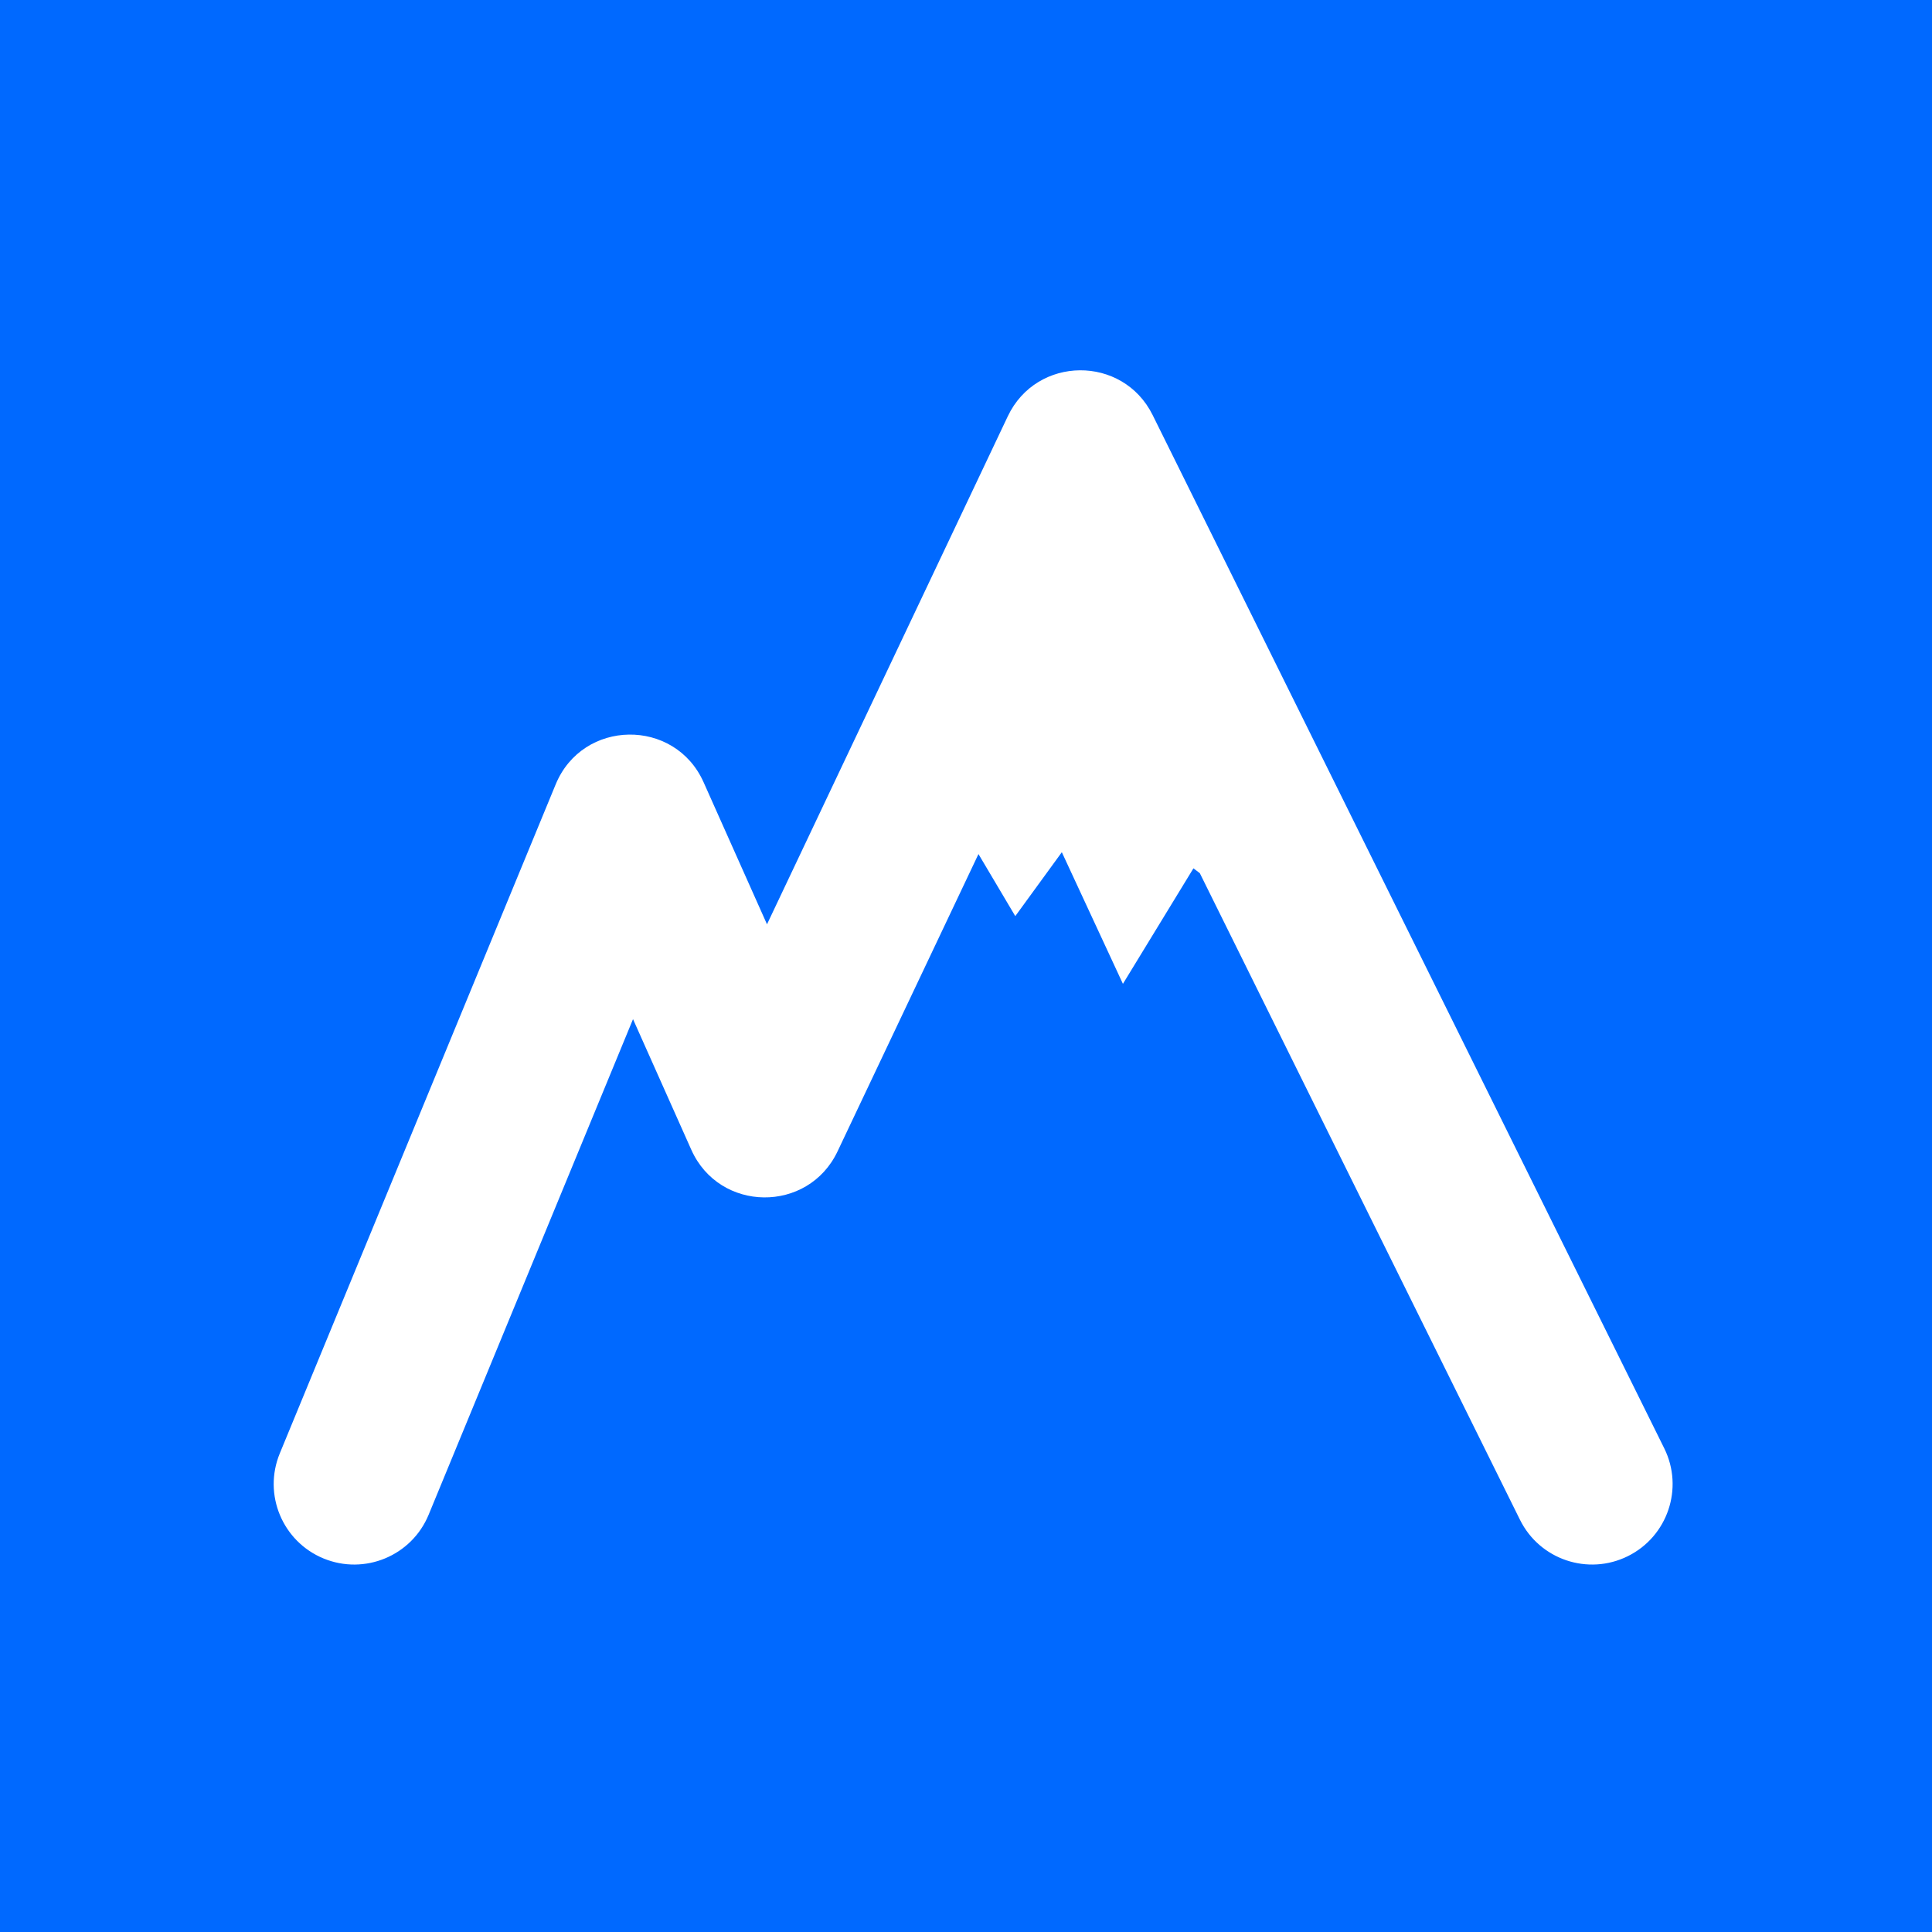 <?xml version="1.0" encoding="UTF-8"?>
<svg width="256px" height="256px" viewBox="0 0 256 256" version="1.1" xmlns="http://www.w3.org/2000/svg" xmlns:xlink="http://www.w3.org/1999/xlink">
    <!-- Generator: Sketch 44.1 (41455) - http://www.bohemiancoding.com/sketch -->
    <title>logo-full</title>
    <desc>Created with Sketch.</desc>
    <defs>
        <linearGradient x1="0%" y1="100%" x2="99.137%" y2="0.863%" id="linearGradient-1">
            <stop stop-color="#0069FF" offset="0%"></stop>
            <stop stop-color="#0069FF" offset="100%"></stop>
        </linearGradient>
    </defs>
    <g id="4-Showcase-LOGO" stroke="none" stroke-width="1" fill="none" fill-rule="evenodd">
        <g id="logo-full">
            <g id="Icon---iOS">
                <rect id="Base" fill="url(#linearGradient-1)" fill-rule="evenodd" x="0" y="0" width="256" height="256"></rect>
                <rect id="Base" fill="url(#linearGradient-1)" fill-rule="evenodd" x="0" y="0" width="256" height="256"></rect>
                <path d="M158.981,115.697 L201.403,201.376 C204.017,206.655 210.415,208.816 215.695,206.202 C220.974,203.588 223.135,197.189 220.521,191.91 L152.733,55 C148.778,47.013 137.352,47.111 133.535,55.165 L101.631,122.476 L93.232,103.656 C89.412,95.097 77.203,95.272 73.63,103.936 L37.075,192.576 C34.829,198.022 37.423,204.258 42.869,206.504 C48.316,208.75 54.551,206.156 56.797,200.71 L83.878,135.043 L91.599,152.343 C95.313,160.664 107.076,160.798 110.979,152.564 L129.652,113.167 L134.53,121.392 L140.698,112.922 L148.792,130.364 L158.137,115.058 L158.981,115.697 Z" id="Combined-Shape" fill="#FFFFFF" fill-rule="nonzero"></path>
            </g>
        </g>
    </g>
</svg>